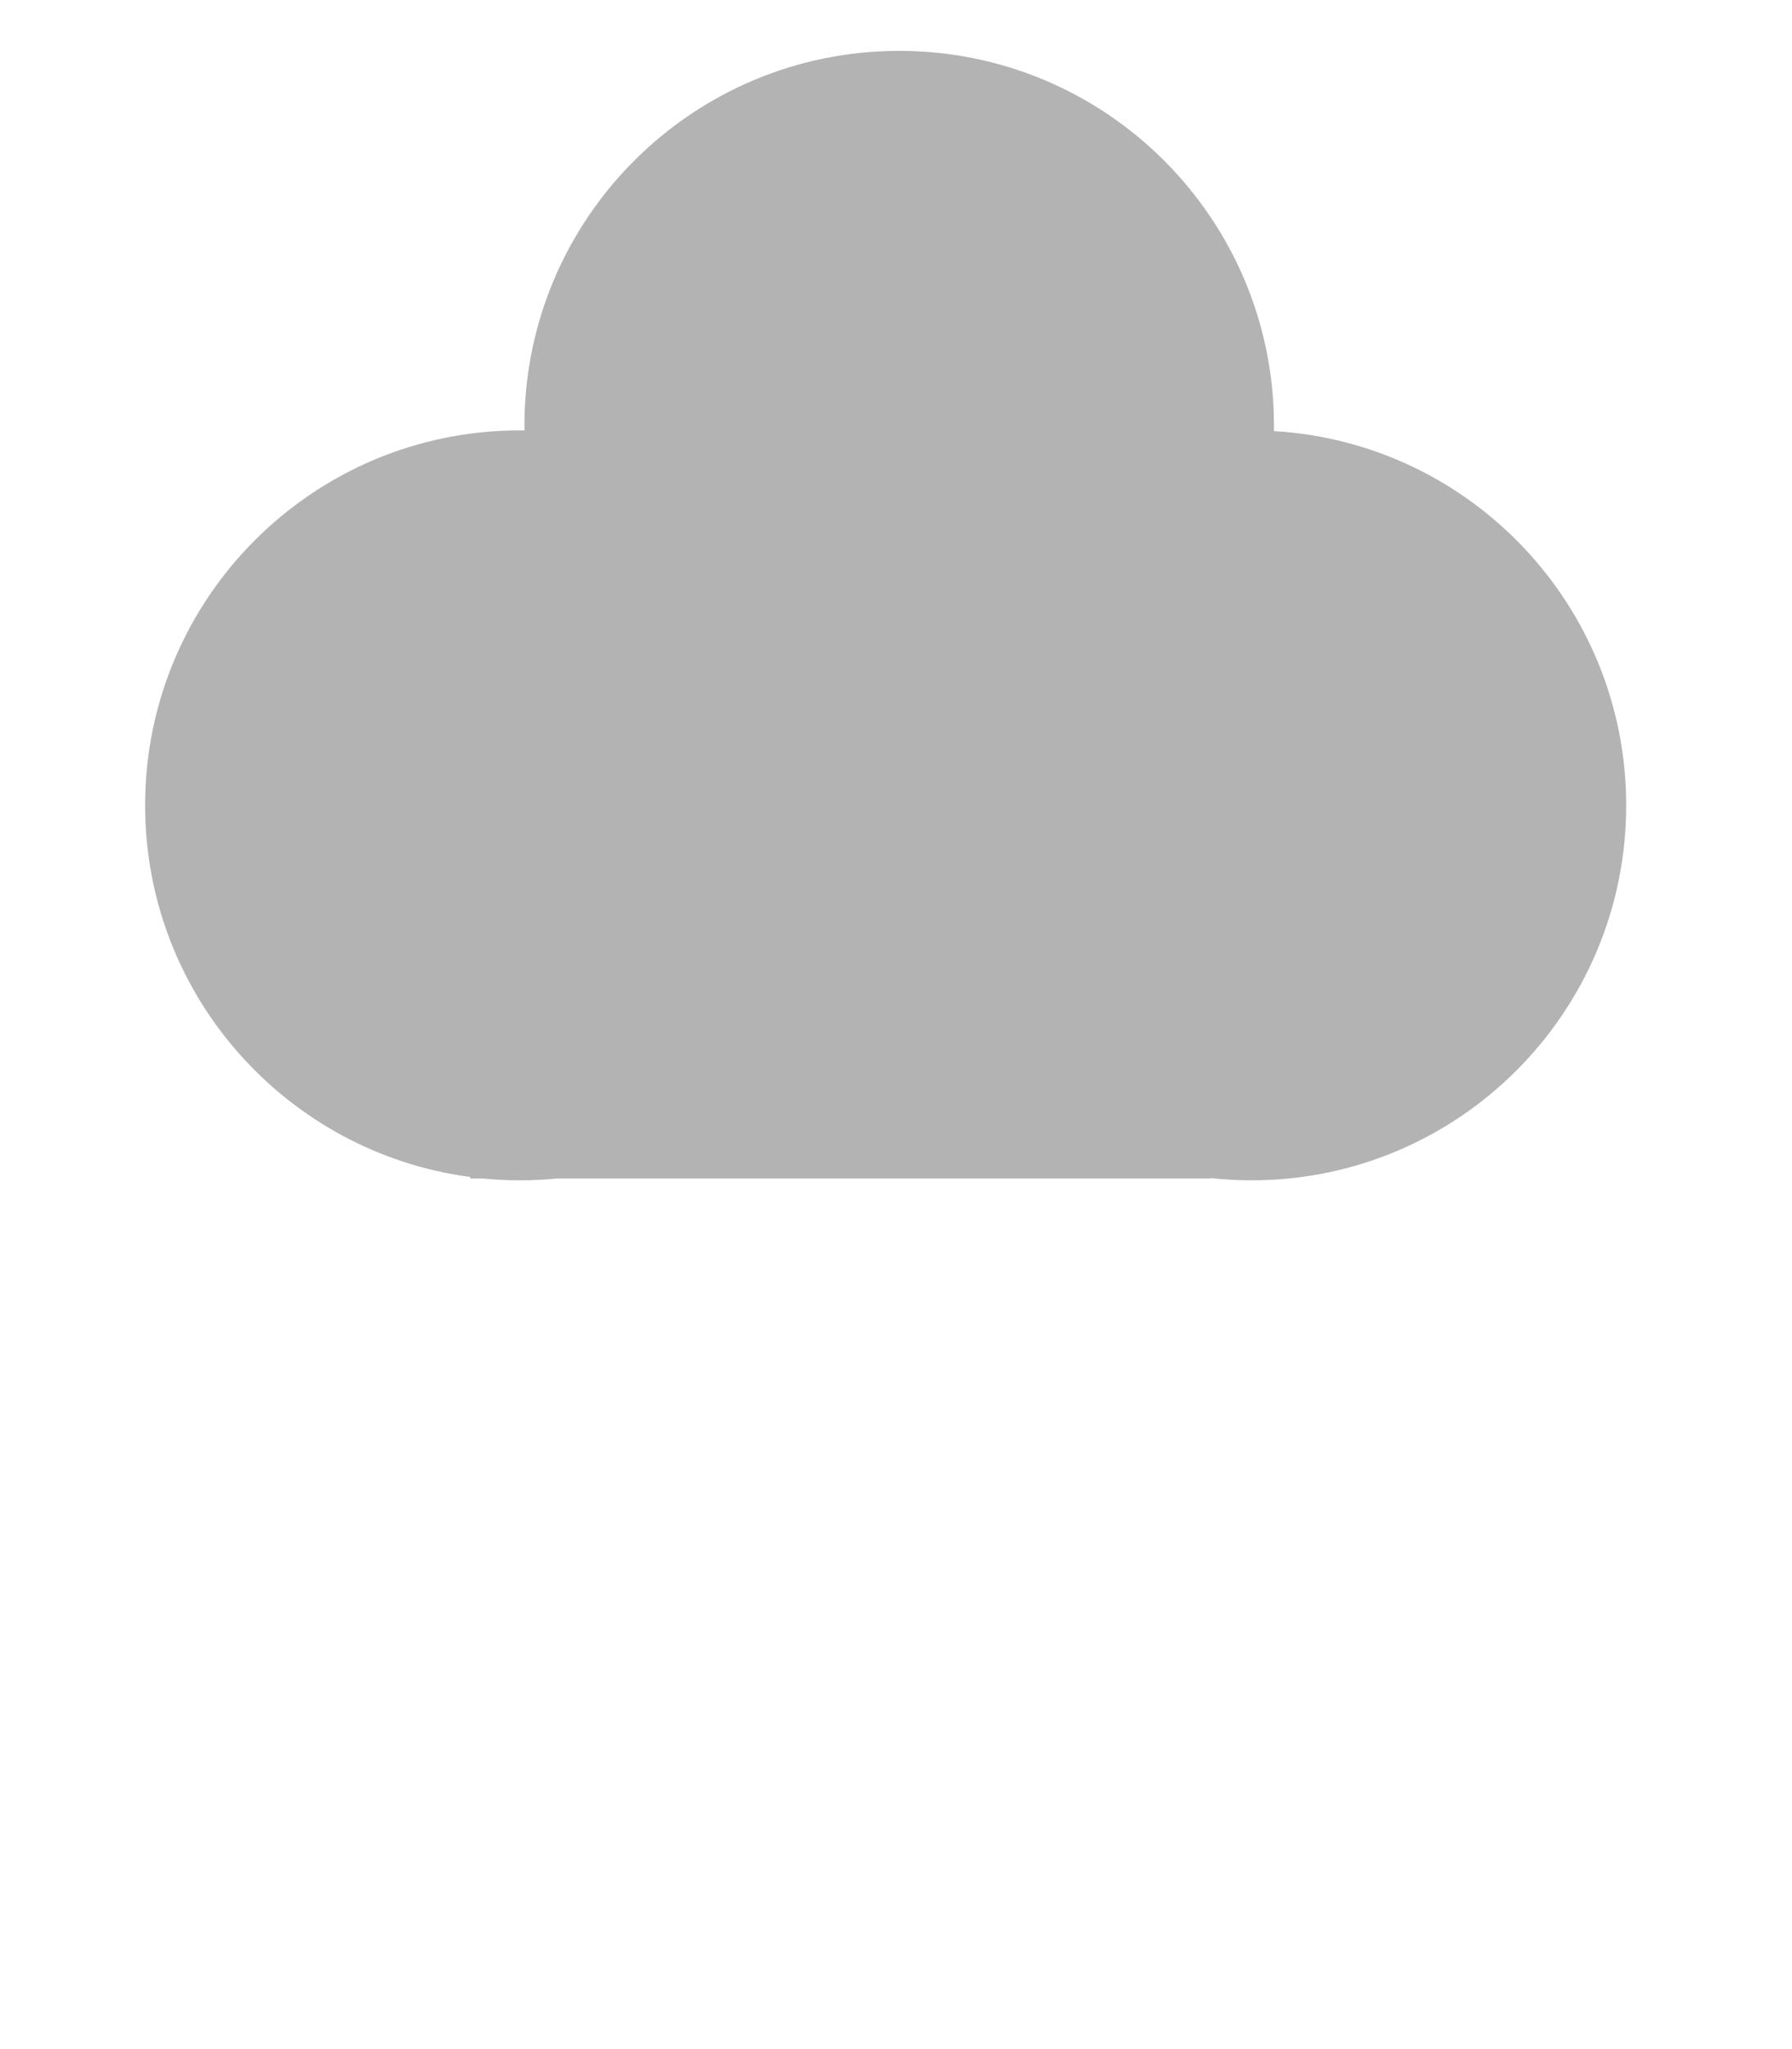 <?xml version="1.0" encoding="utf-8"?><svg version="1.1" id="Layer_1" xmlns="http://www.w3.org/2000/svg" xmlns:xlink="http://www.w3.org/1999/xlink" x="0px" y="0px" viewBox="0 0 198.43 226.77" style="enable-background:new 0 0 198.43 226.77;" xml:space="preserve">
<style>
.RainCloud{
    fill:#B3B3B4;
}

.Raindrop1, .Raindrop2, .Raindrop3, .Raindrop4, .Raindrop5, .Raindrop6, .Raindrop7, .Raindrop8, .Raindrop9, .Raindrop10{
    fill:#21385f;
    position: relative;
    animation-iteration-count: infinite;
    animation-timing-function: linear;
}

.Raindrop1{
    animation-name: Raindrop1;
    animation-delay: 0.2s;
    animation-duration: 1s;
}
@keyframes Raindrop1{
    100% { transform: translateY(90px); }
}

.Raindrop2{
    animation-name: Raindrop2;
    animation-delay: 0.9s;
    animation-duration: 1s;
}
@keyframes Raindrop2{
    100% { transform: translateY(90px); }
}

.Raindrop3{
    animation-name: Raindrop3;
    animation-delay: 0.5s;
    animation-duration: 1s;
}
@keyframes Raindrop3{
    100% { transform: translateY(90px); }
}

.Raindrop4{
    animation-name: Raindrop4;
    animation-delay: 0.2s;
    animation-duration: 1s;
}
@keyframes Raindrop4{
    100% { transform: translateY(90px); }
}

.Raindrop5{
    animation-name: Raindrop5;
    animation-delay: 0.8s;
    animation-duration: 1s;
}
@keyframes Raindrop5{
    100% { transform: translateY(90px); }
}

.Raindrop6{
    animation-name: Raindrop6;
    animation-delay: 0.6s;
    animation-duration: 1s;
}
@keyframes Raindrop6{
    100% { transform: translateY(90px); }
}

.Raindrop7{
    animation-name: Raindrop7;
    animation-delay: 0.8s;
    animation-duration: 1s;
}
@keyframes Raindrop7{
    100% { transform: translateY(90px); }
}

.Raindrop8{
    animation-name: Raindrop8;
    animation-delay: 0.4s;
    animation-duration: 1s;
}
@keyframes Raindrop8{
    100% { transform: translateY(90px); }
}

.Raindrop9{
    animation-name: Raindrop9;
    animation-delay: 0.1s;
    animation-duration: 1s;
}
@keyframes Raindrop9{
    100% { transform: translateY(90px); }
}

.Raindrop10{
    animation-name: Raindrop10;
    animation-delay: 0.7s;
    animation-duration: 1s;
}
@keyframes Raindrop10{
    100% { transform: translateY(90px); }
}
</style>
<path class="Raindrop1" d="M82.18,91.32l0.01-0.2c0,0-15.53,16.56-1.44,20.42l-0.01,0.15C94.87,109.88,83.12,92.66,82.18,91.32z"/><path class="Raindrop2" d="M69.77,91.32l0.01-0.2c0,0-15.53,16.56-1.44,20.42l-0.01,0.15C82.47,109.88,70.71,92.66,69.77,91.32z"/><path class="Raindrop3" d="M57.37,91.32l0.01-0.2c0,0-15.53,16.56-1.44,20.42l-0.01,0.15C70.06,109.88,58.31,92.66,57.37,91.32z"/><path class="Raindrop4" d="M44.96,91.32l0.01-0.2c0,0-15.53,16.56-1.44,20.42l-0.01,0.15C57.66,109.88,45.9,92.66,44.96,91.32z"/><path class="Raindrop5" d="M94.58,91.32l0.01-0.2c0,0-15.53,16.56-1.44,20.42l-0.01,0.15C107.28,109.88,95.52,92.66,94.58,91.32z"/><path class="Raindrop6" d="M156.61,91.32l0.01-0.2c0,0-15.53,16.56-1.44,20.42l-0.01,0.15C169.3,109.88,157.55,92.66,156.61,91.32z"/><path class="Raindrop7" d="M144.2,91.32l0.01-0.2c0,0-15.53,16.56-1.44,20.42l-0.01,0.15C156.9,109.88,145.14,92.66,144.2,91.32z"/><path class="Raindrop8" d="M131.8,91.32l0.01-0.2c0,0-15.53,16.56-1.44,20.42l-0.01,0.15C144.49,109.88,132.74,92.66,131.8,91.32z"/><path class="Raindrop9" d="M106.99,91.32l0.01-0.2c0,0-15.53,16.56-1.44,20.42l-0.01,0.15C119.68,109.88,107.93,92.66,106.99,91.32z"/><path class="Raindrop10" d="M119.39,91.32l0.01-0.2c0,0-15.53,16.56-1.44,20.42l-0.01,0.15C132.09,109.88,120.33,92.66,119.39,91.32z"/><path class="RainCloud" d="M141.06,47.71c0-0.19,0.01-0.39,0.01-0.58c0-22.92-18.58-41.5-41.5-41.5s-41.5,18.58-41.5,41.5c0,0.17,0.01,0.34,0.01,0.51c-0.17,0-0.34-0.01-0.51-0.01c-22.92,0-41.5,18.58-41.5,41.5c0,21.05,15.68,38.43,36,41.13v0.17h1.44c1.33,0.13,2.69,0.2,4.06,0.2s2.72-0.07,4.06-0.2h72.44v-0.05c1.48,0.16,2.98,0.25,4.5,0.25c22.92,0,41.5-18.58,41.5-41.5C180.07,67.04,162.82,48.99,141.06,47.71z"/></svg>